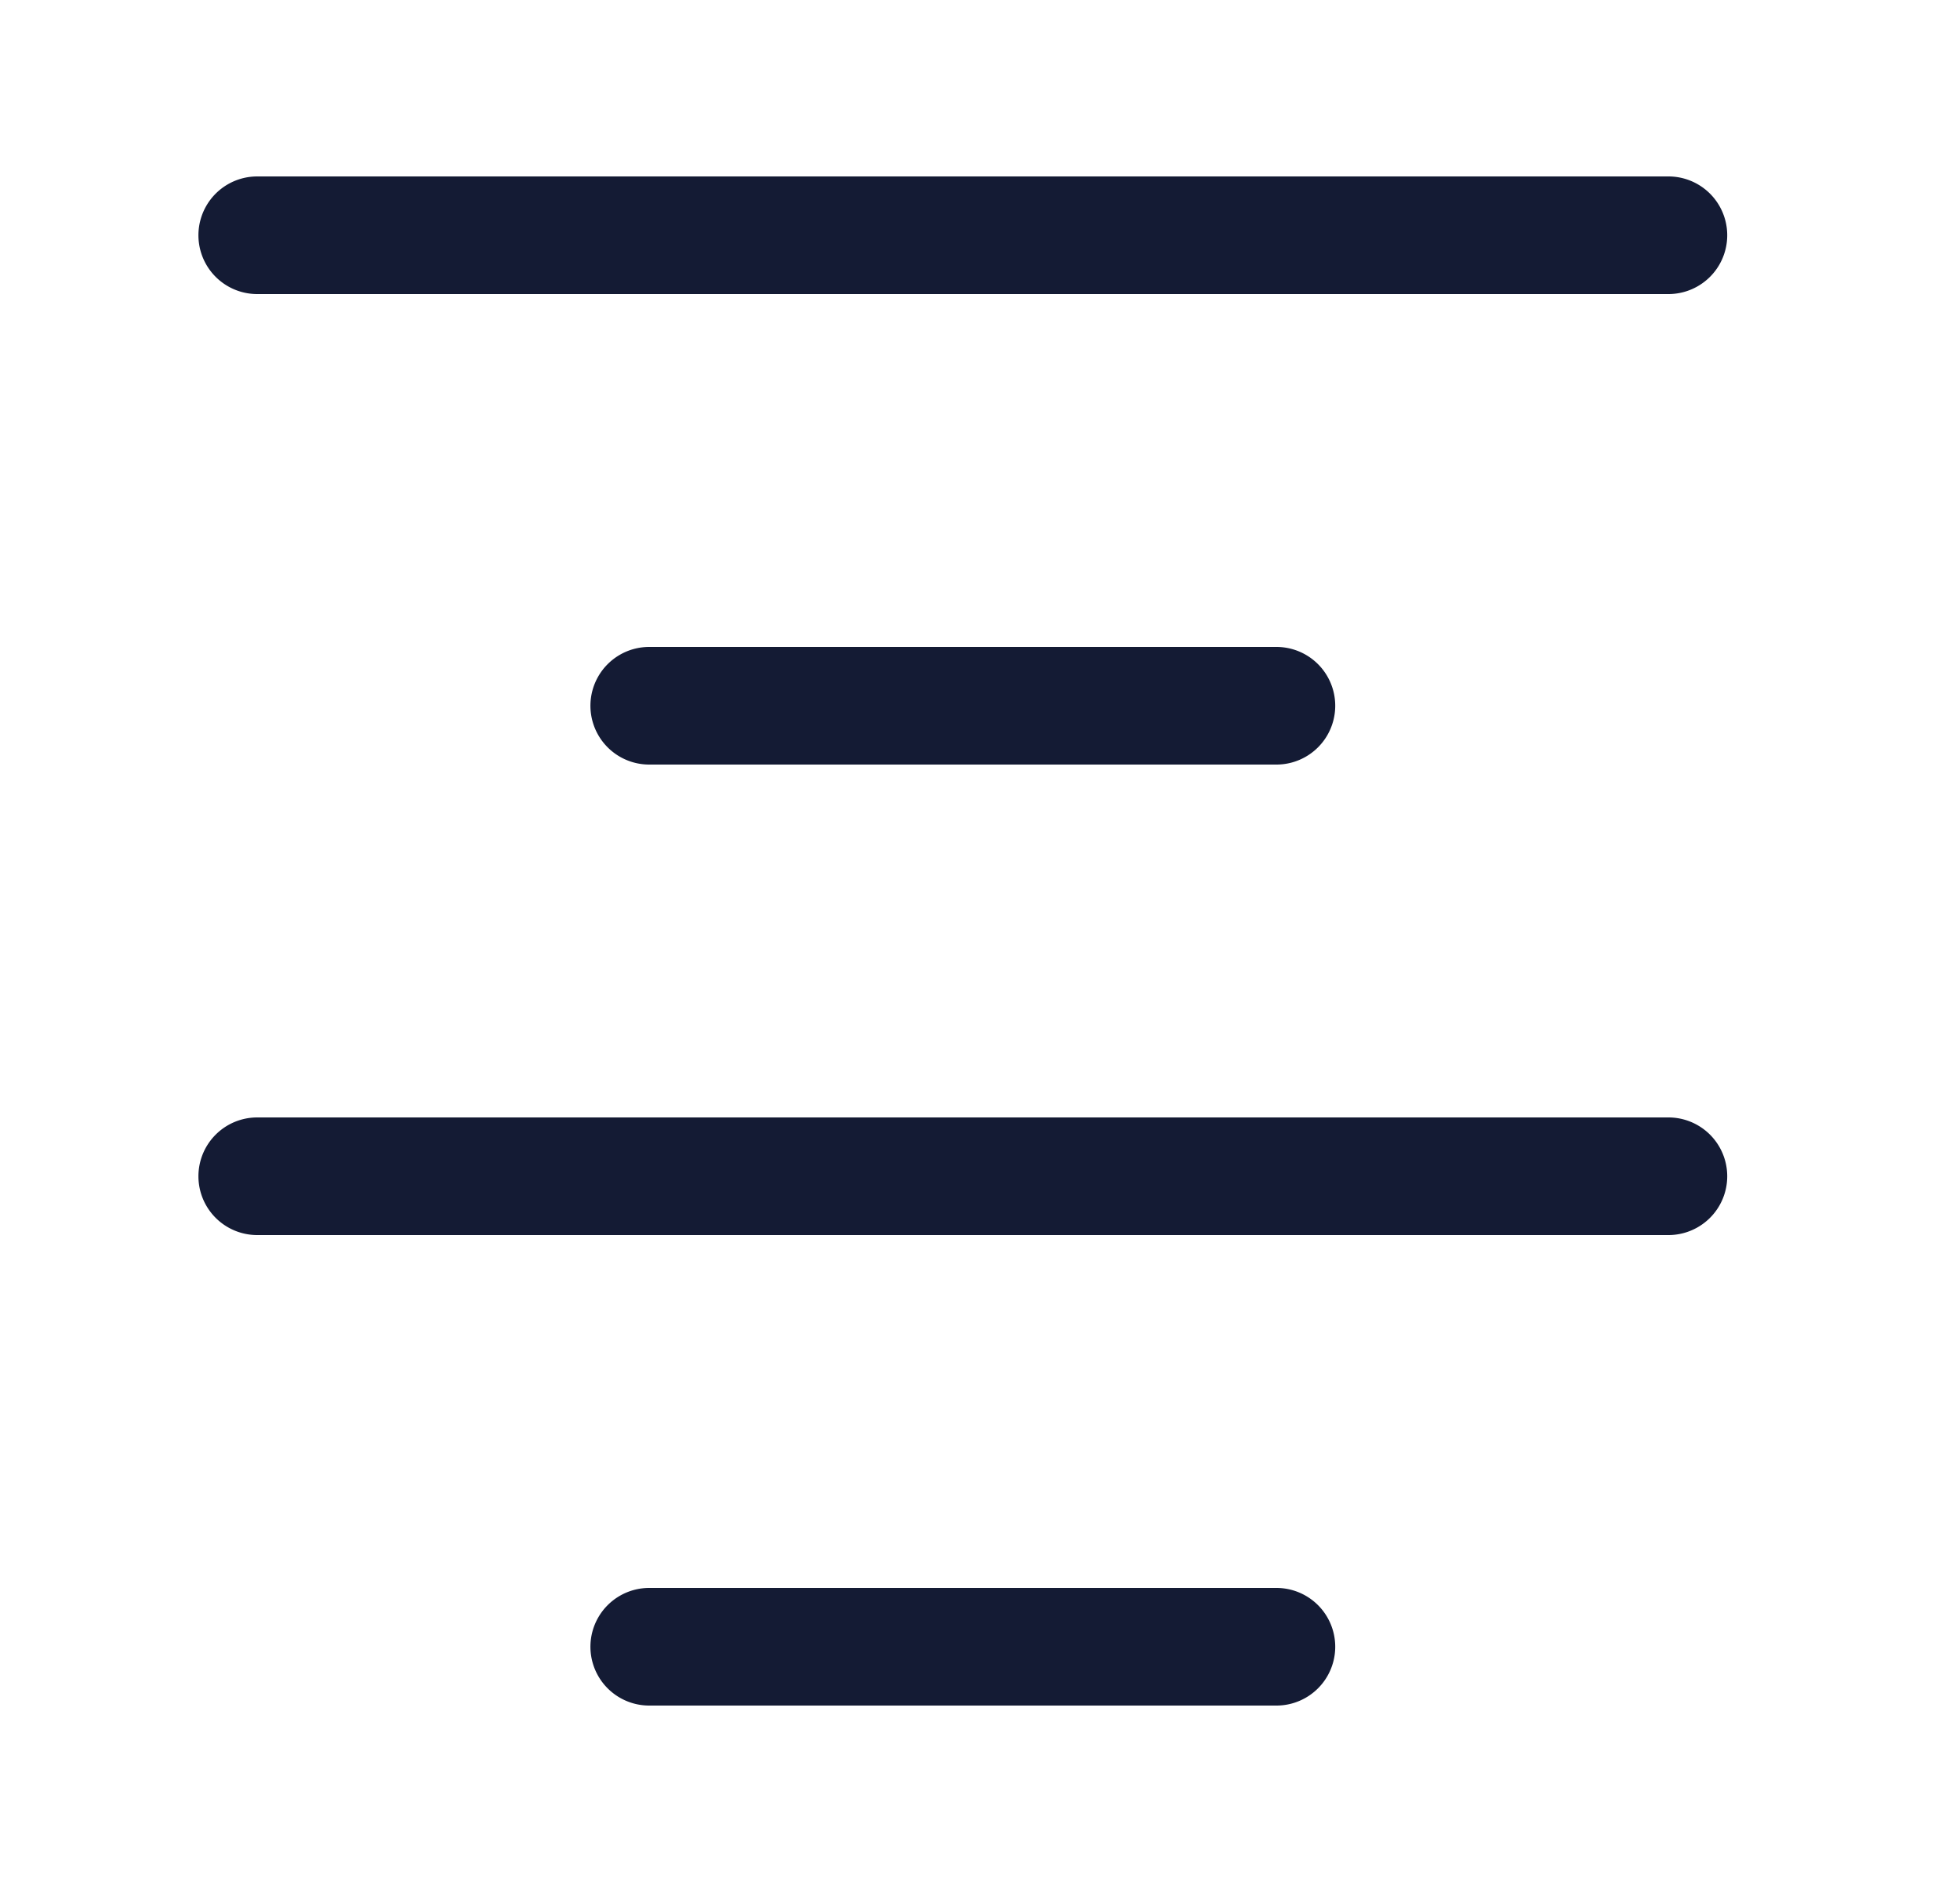<svg xmlns="http://www.w3.org/2000/svg" width="25" height="24" fill="none"><path fill="#141B34" fill-rule="evenodd" d="M3.281 2.25a.75.75 0 0 0 0 1.5h18a.75.75 0 1 0 0-1.5zm5 6a.75.75 0 0 0 0 1.5h8a.75.75 0 1 0 0-1.5zM2.531 15a.75.75 0 0 1 .75-.75h18a.75.75 0 1 1 0 1.5h-18a.75.75 0 0 1-.75-.75m5.75 5.25a.75.75 0 0 0 0 1.5h8a.75.75 0 1 0 0-1.5z" clip-rule="evenodd"/></svg>